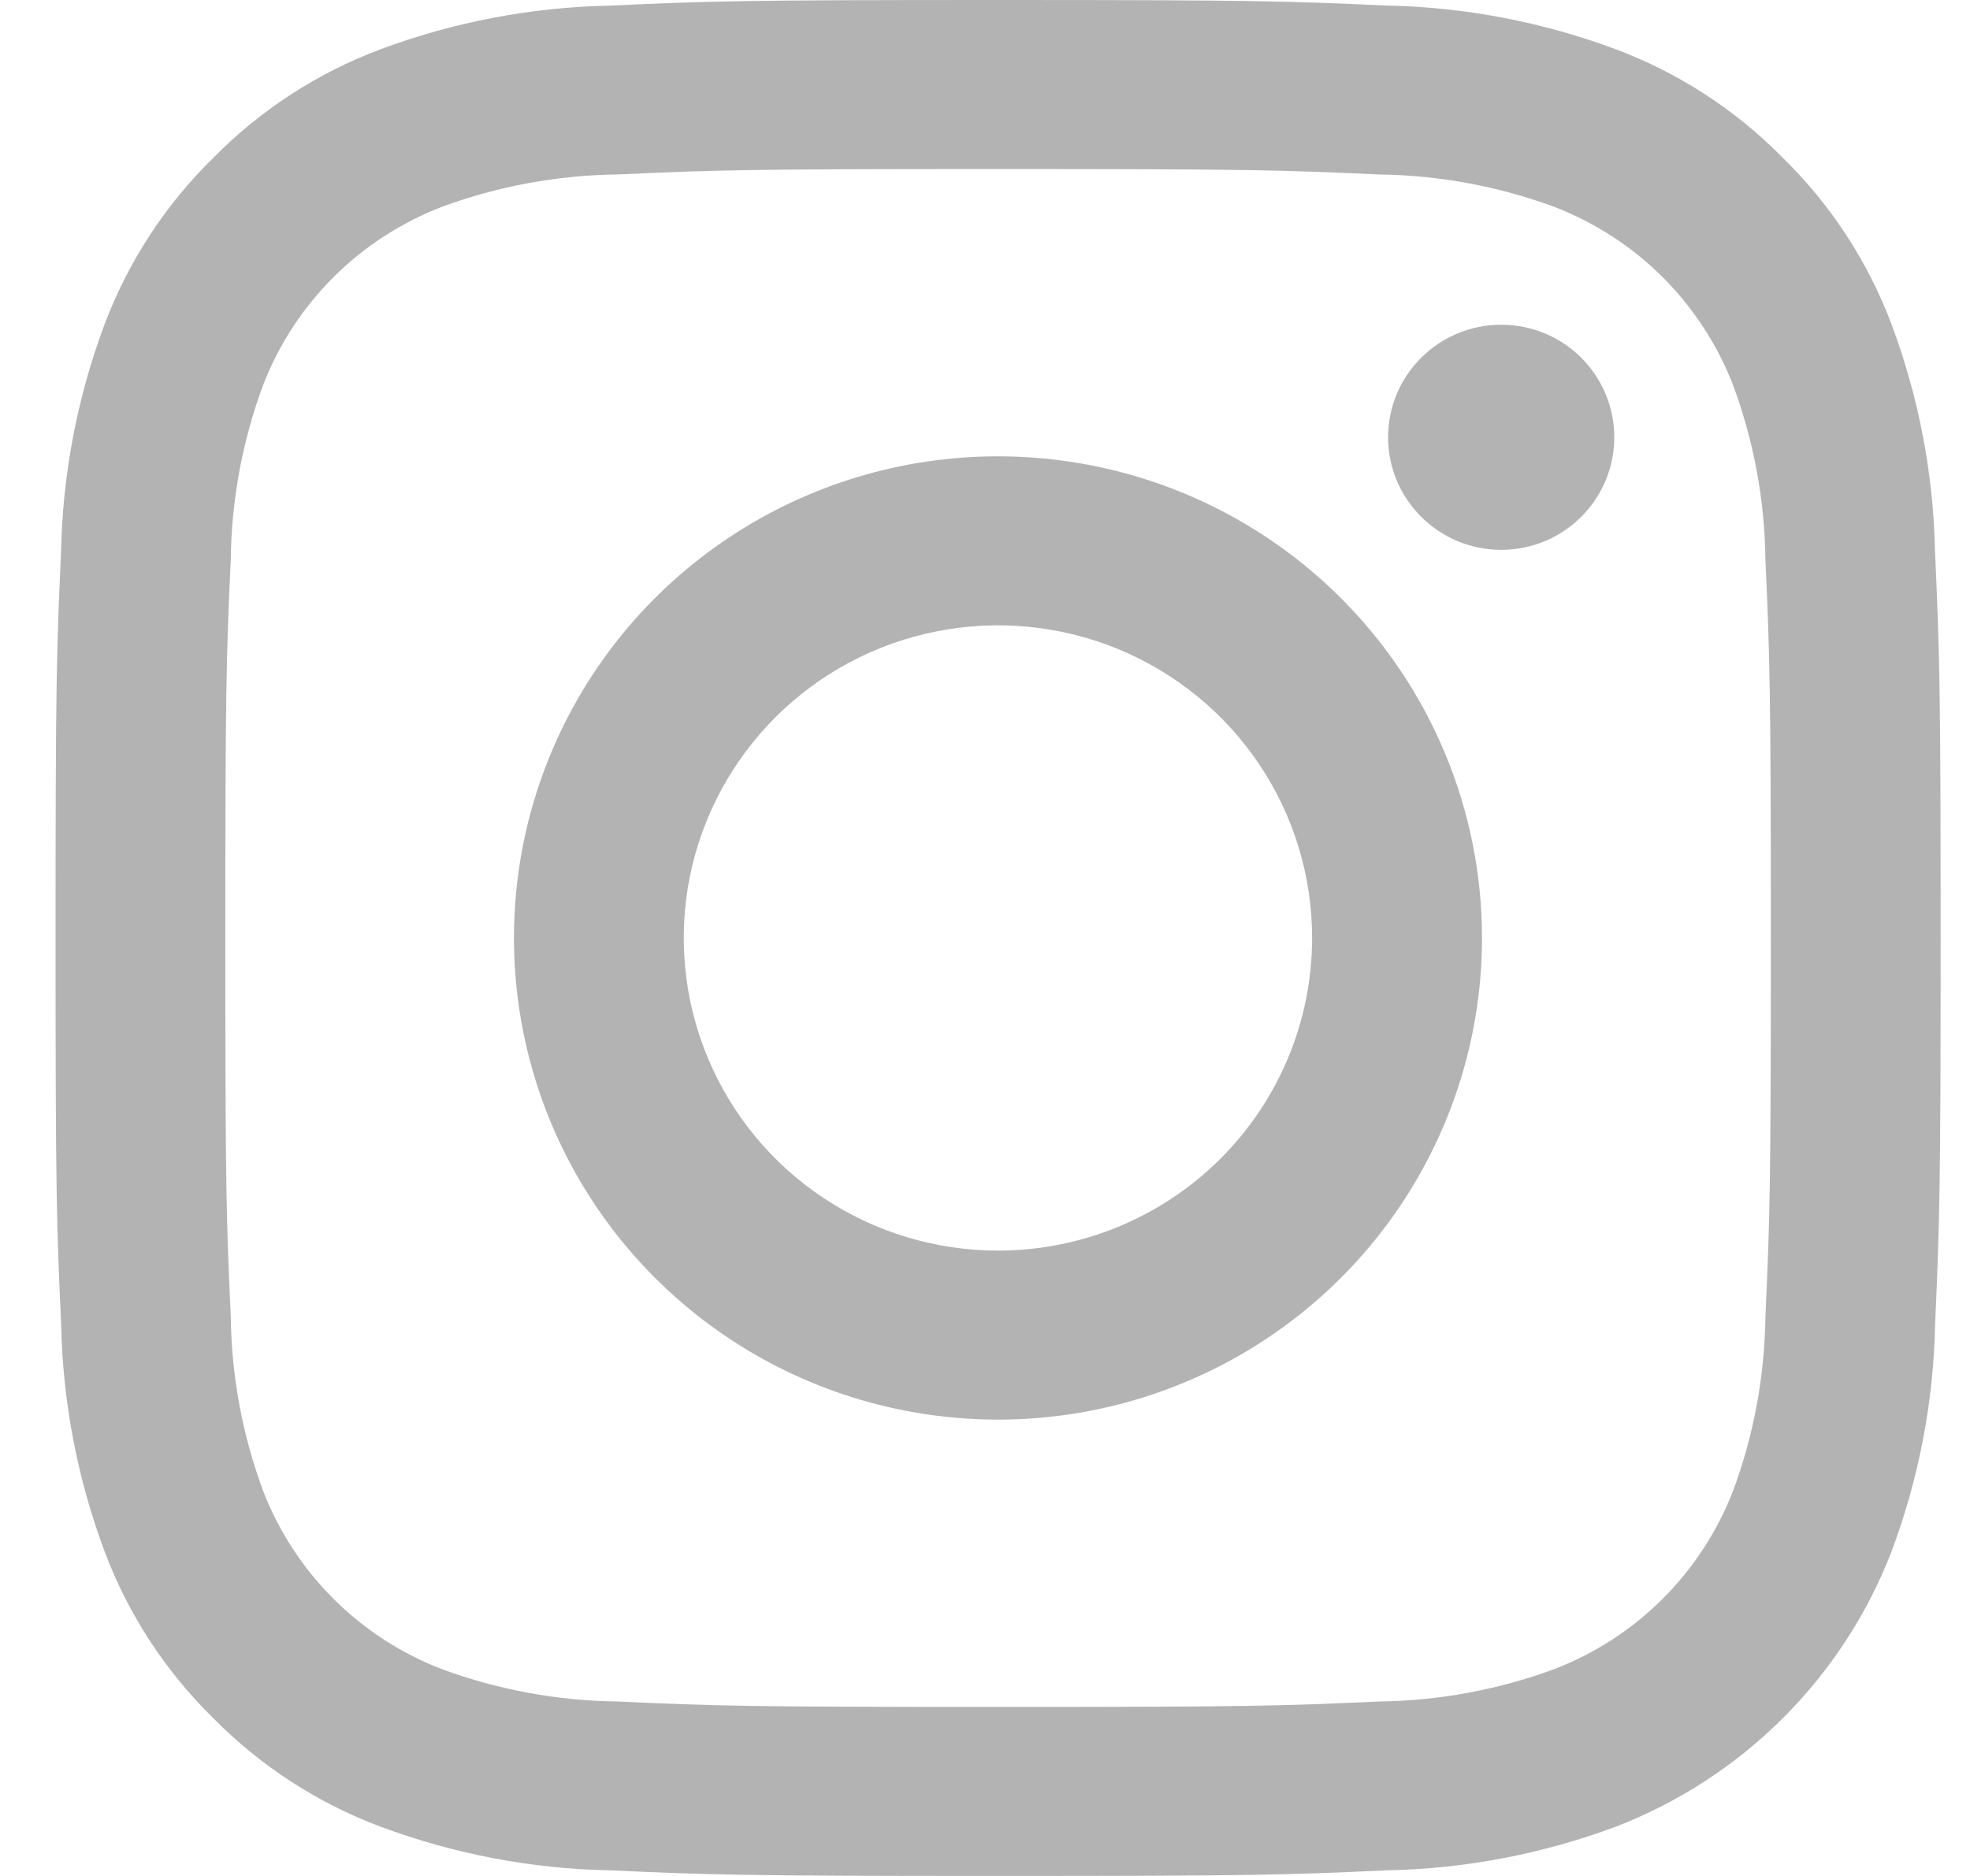 <svg width="21" height="20" viewBox="0 0 21 20" fill="none" xmlns="http://www.w3.org/2000/svg">
<path d="M10.639 1.802C13.322 1.802 13.64 1.812 14.7 1.86C15.337 1.868 15.968 1.984 16.565 2.204C16.999 2.371 17.392 2.625 17.721 2.952C18.049 3.279 18.305 3.671 18.473 4.102C18.694 4.697 18.811 5.325 18.819 5.959C18.866 7.014 18.877 7.33 18.877 10C18.877 12.67 18.867 12.986 18.819 14.041C18.811 14.675 18.694 15.303 18.473 15.898C18.305 16.329 18.049 16.721 17.721 17.048C17.392 17.375 16.999 17.63 16.565 17.796C15.968 18.016 15.337 18.132 14.7 18.14C13.64 18.188 13.322 18.198 10.639 18.198C7.956 18.198 7.638 18.188 6.579 18.14C5.942 18.132 5.311 18.016 4.713 17.796C4.28 17.63 3.886 17.375 3.558 17.048C3.229 16.721 2.973 16.329 2.806 15.898C2.585 15.303 2.468 14.675 2.46 14.041C2.412 12.986 2.402 12.67 2.402 10C2.402 7.33 2.412 7.014 2.46 5.959C2.468 5.325 2.585 4.697 2.806 4.102C2.973 3.671 3.229 3.279 3.558 2.952C3.886 2.625 4.28 2.371 4.713 2.204C5.311 1.984 5.942 1.868 6.579 1.86C7.639 1.812 7.957 1.802 10.639 1.802ZM10.639 0C7.912 0 7.569 0.011 6.497 0.06C5.663 0.077 4.838 0.234 4.057 0.525C3.387 0.776 2.78 1.17 2.278 1.678C1.767 2.178 1.371 2.782 1.118 3.449C0.826 4.227 0.668 5.048 0.651 5.878C0.603 6.943 0.592 7.285 0.592 10C0.592 12.714 0.603 13.056 0.652 14.122C0.669 14.952 0.827 15.773 1.119 16.551C1.371 17.218 1.767 17.822 2.278 18.322C2.78 18.83 3.387 19.224 4.058 19.475C4.839 19.766 5.664 19.924 6.498 19.94C7.57 19.988 7.912 20 10.64 20C13.369 20 13.711 19.989 14.783 19.94C15.617 19.924 16.442 19.766 17.223 19.475C17.89 19.218 18.496 18.825 19.002 18.321C19.508 17.817 19.902 17.214 20.16 16.55C20.453 15.772 20.611 14.951 20.628 14.121C20.675 13.056 20.687 12.714 20.687 10C20.687 7.285 20.675 6.943 20.627 5.877C20.61 5.047 20.452 4.226 20.16 3.448C19.907 2.781 19.512 2.177 19 1.678C18.499 1.169 17.891 0.775 17.221 0.524C16.44 0.233 15.615 0.076 14.781 0.059C13.71 0.011 13.367 0 10.639 0Z" fill="#B3B3B3"/>
<path d="M10.638 4.865C9.618 4.865 8.62 5.166 7.772 5.73C6.923 6.294 6.262 7.096 5.871 8.035C5.481 8.973 5.379 10.005 5.578 11.002C5.777 11.998 6.268 12.913 6.99 13.631C7.711 14.349 8.631 14.838 9.632 15.036C10.632 15.234 11.67 15.133 12.613 14.744C13.556 14.355 14.361 13.697 14.928 12.853C15.495 12.008 15.798 11.015 15.798 10C15.798 8.638 15.254 7.332 14.287 6.369C13.319 5.406 12.007 4.865 10.638 4.865ZM10.638 13.333C9.976 13.333 9.328 13.137 8.777 12.771C8.227 12.405 7.797 11.884 7.544 11.275C7.29 10.666 7.224 9.996 7.353 9.349C7.483 8.703 7.802 8.109 8.27 7.643C8.738 7.177 9.335 6.859 9.985 6.731C10.634 6.602 11.308 6.668 11.92 6.92C12.532 7.173 13.055 7.6 13.423 8.148C13.791 8.696 13.987 9.341 13.987 10C13.987 10.884 13.634 11.732 13.006 12.357C12.378 12.982 11.526 13.333 10.638 13.333Z" fill="#B3B3B3"/>
<path d="M16.003 5.862C16.669 5.862 17.208 5.324 17.208 4.662C17.208 3.999 16.669 3.462 16.003 3.462C15.337 3.462 14.797 3.999 14.797 4.662C14.797 5.324 15.337 5.862 16.003 5.862Z" fill="#B3B3B3"/>
</svg>

